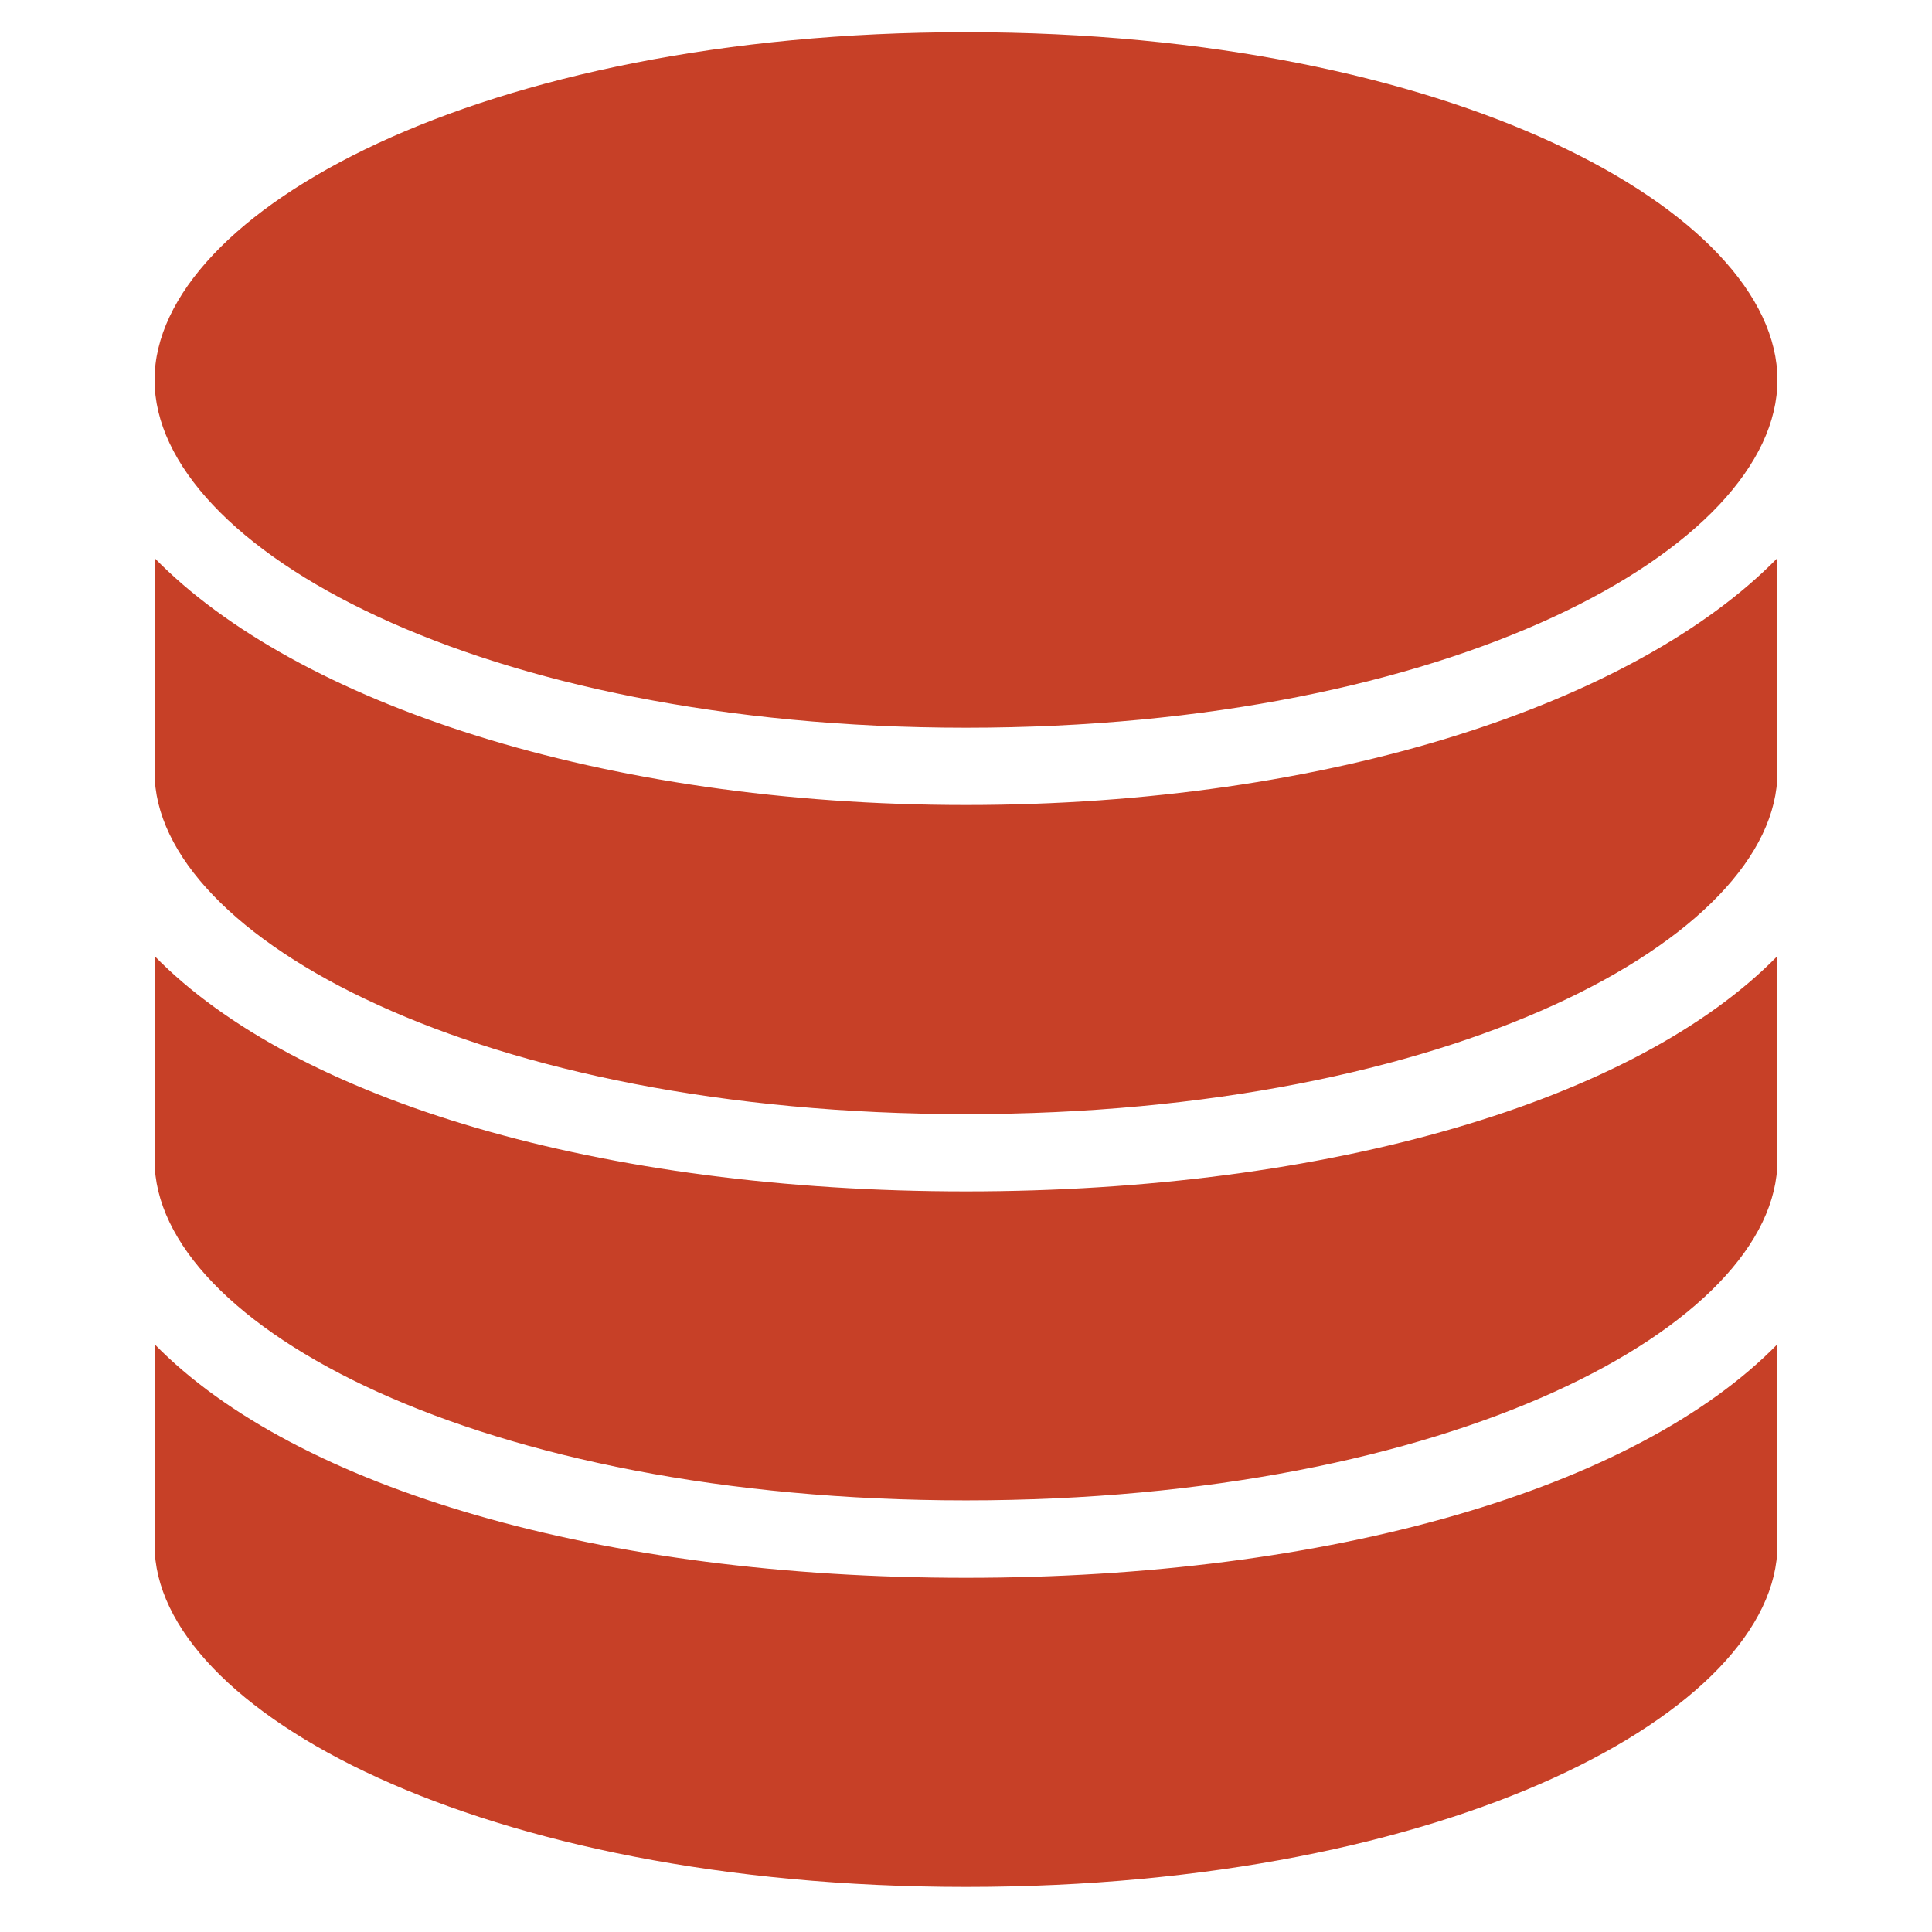 <svg height="12" viewBox="0 0 12 12" width="12" xmlns="http://www.w3.org/2000/svg"><path d="m6 0c-3.015 0-5.04 1.117-5.04 2.16 0 1.043 2.026 2.16 5.04 2.16 3.015 0 5.04-1.117 5.04-2.16 0-1.043-2.025-2.16-5.04-2.16zm-5.04 3.266v1.33c0 1.026 2.026 2.124 5.04 2.124 3.015 0 5.04-1.098 5.04-2.124v-1.33c-.881.901-2.781 1.534-5.04 1.534-2.259 0-4.159-.633-5.04-1.534zm0 2.472v1.268c0 1.026 2.026 2.113 5.04 2.113 3.015 0 5.04-1.088 5.04-2.113v-1.268c-.881.9-2.781 1.462-5.04 1.462-2.259 0-4.159-.561-5.04-1.462zm0 2.411v1.247c0 1.026 2.026 2.124 5.04 2.124 3.015 0 5.04-1.098 5.04-2.124v-1.247c-.881.901-2.781 1.451-5.04 1.451-2.259 0-4.159-.55-5.04-1.451z" fill="#c74027" transform="translate(0 .2)"/></svg>
